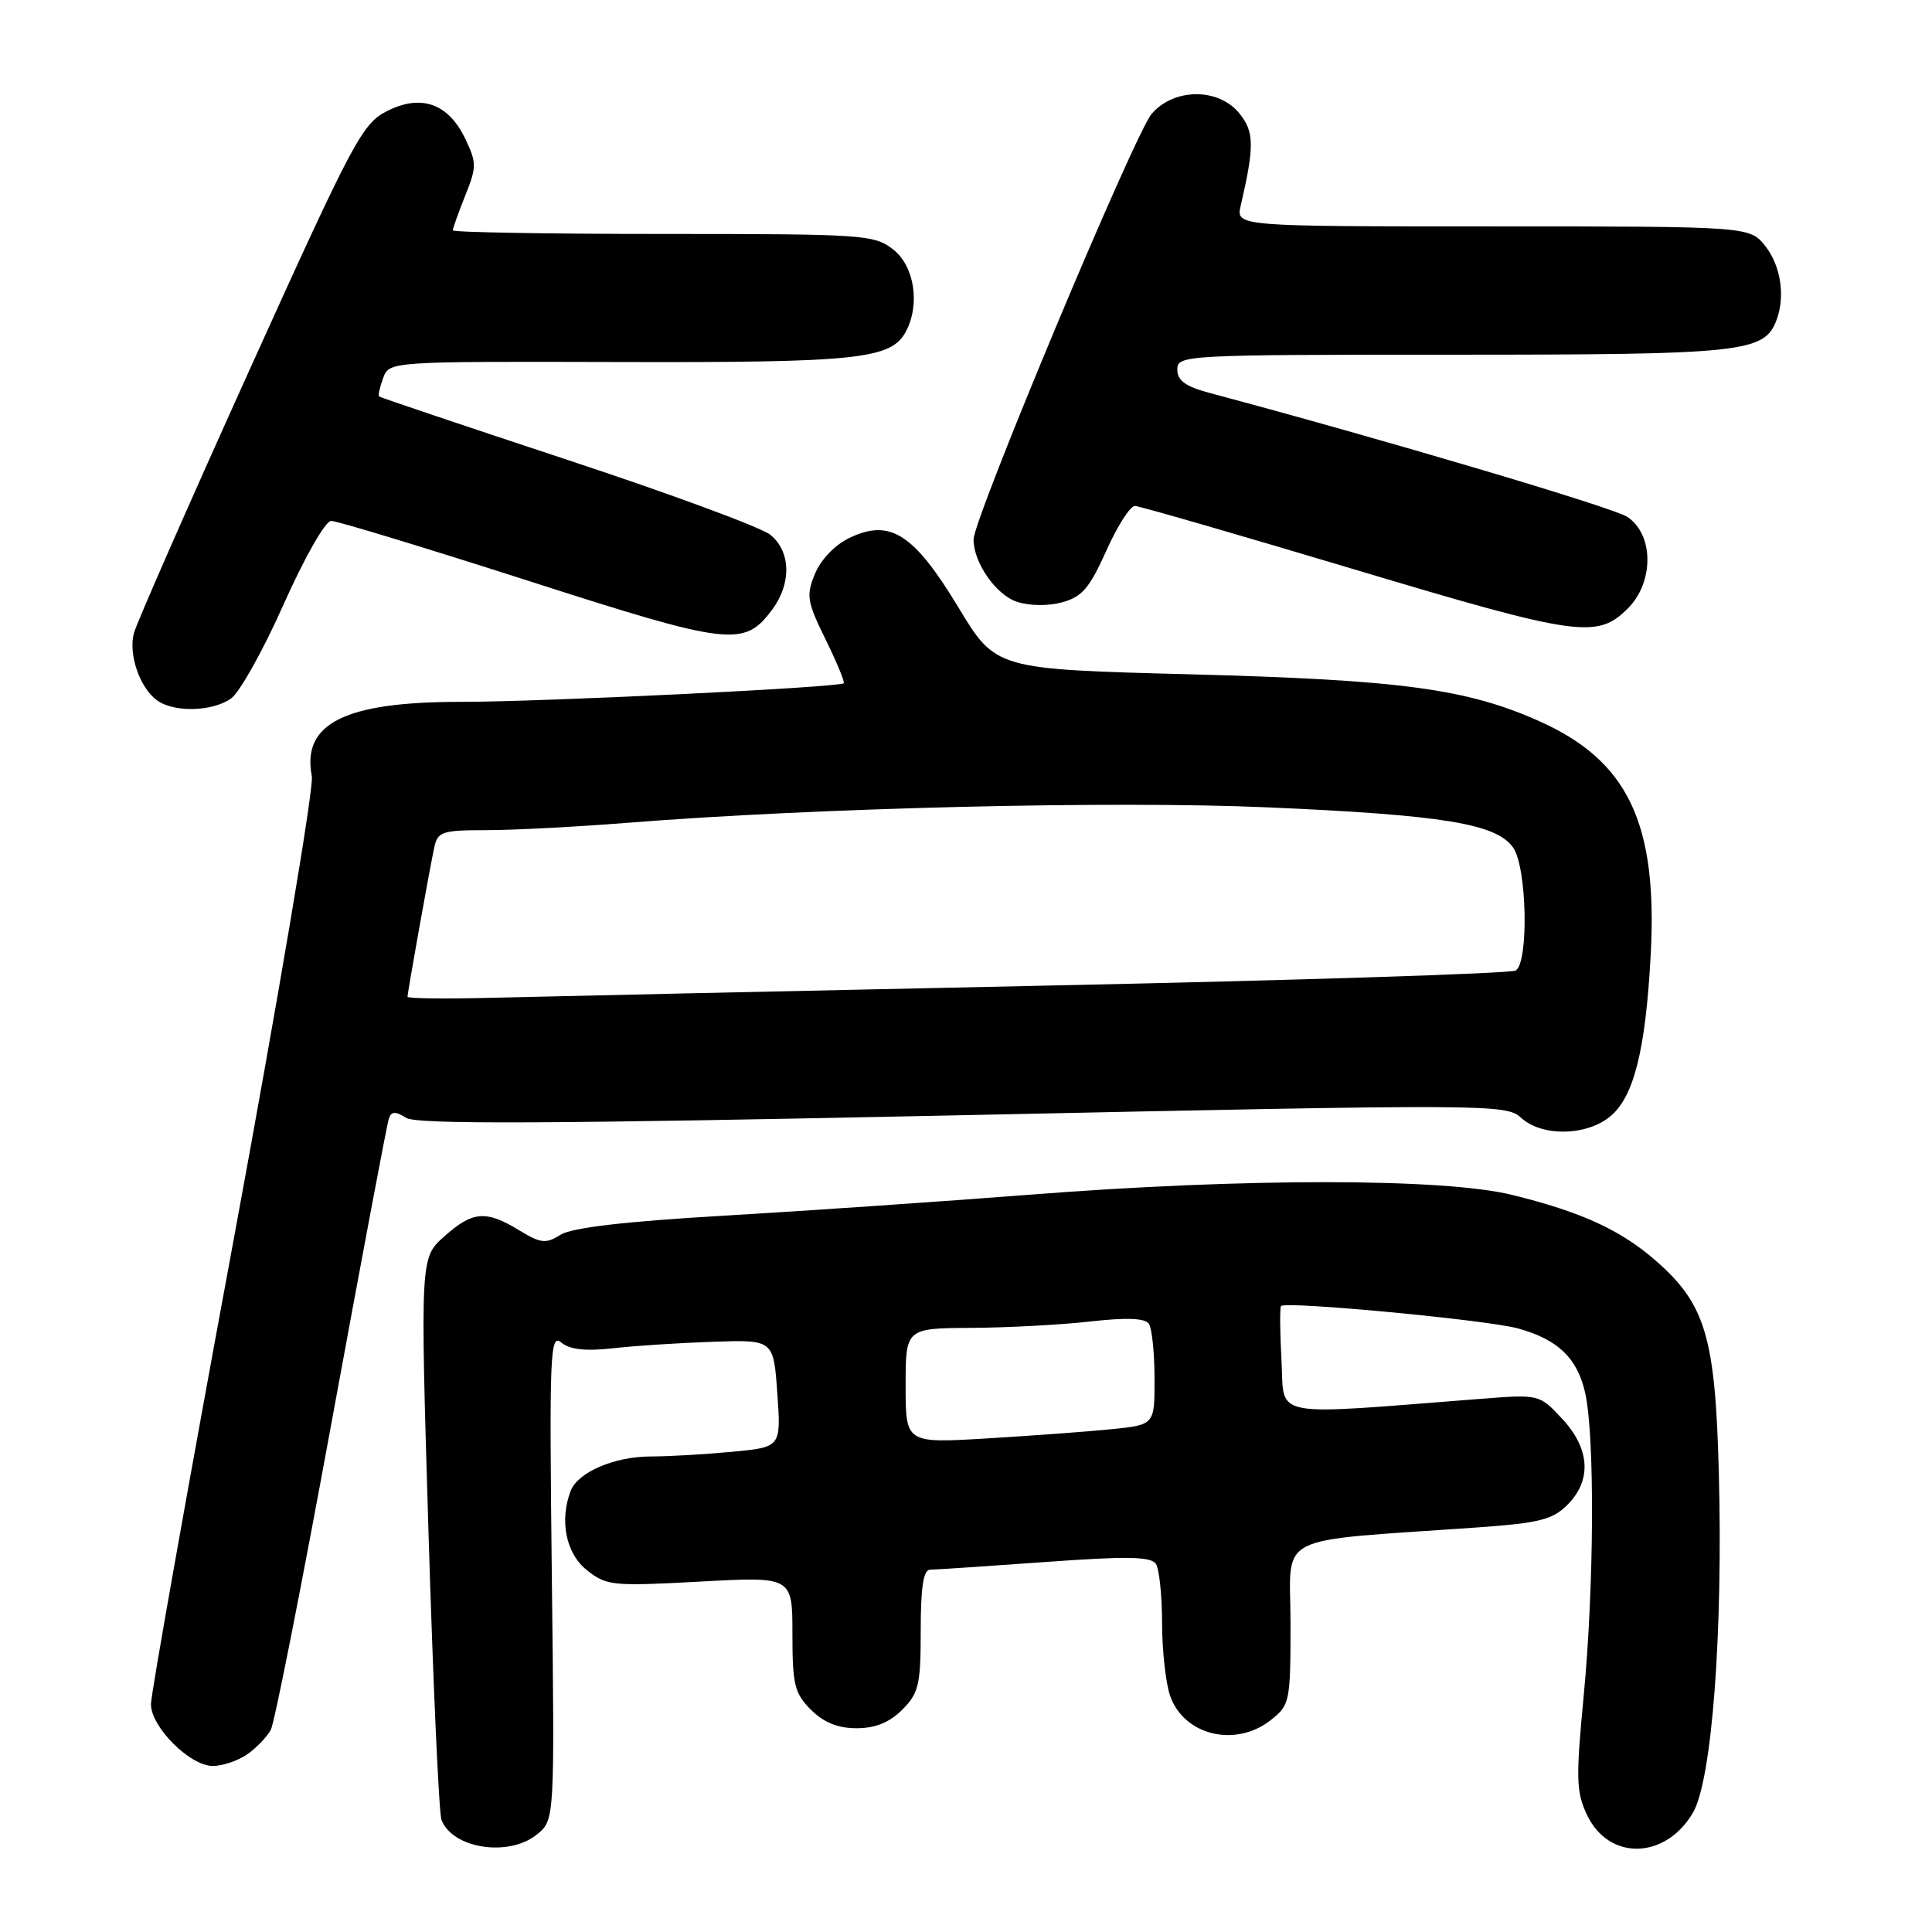<?xml version="1.0" encoding="UTF-8" standalone="no"?>
<!DOCTYPE svg PUBLIC "-//W3C//DTD SVG 1.1//EN" "http://www.w3.org/Graphics/SVG/1.1/DTD/svg11.dtd" >
<svg xmlns="http://www.w3.org/2000/svg" xmlns:xlink="http://www.w3.org/1999/xlink" version="1.1" viewBox="0 0 256 256">
 <g >
 <path fill="currentColor"
d=" M 71.14 243.08 C 73.50 241.17 73.50 241.17 73.12 208.86 C 72.78 179.18 72.88 176.66 74.37 177.89 C 75.50 178.83 77.57 179.06 81.24 178.65 C 84.13 178.32 90.10 177.94 94.50 177.79 C 102.50 177.52 102.50 177.52 103.00 184.64 C 103.50 191.76 103.50 191.76 97.00 192.37 C 93.42 192.71 88.57 192.99 86.20 192.99 C 81.40 193.00 76.57 195.08 75.62 197.54 C 74.11 201.49 74.99 205.85 77.75 208.04 C 80.36 210.12 81.13 210.20 92.75 209.57 C 105.00 208.90 105.00 208.90 105.00 216.50 C 105.00 223.23 105.28 224.37 107.45 226.55 C 109.15 228.24 111.02 229.00 113.50 229.00 C 115.98 229.00 117.85 228.24 119.55 226.55 C 121.74 224.35 122.00 223.25 122.00 216.05 C 122.00 210.28 122.35 208.00 123.25 207.99 C 123.94 207.99 130.77 207.53 138.43 206.98 C 149.44 206.18 152.53 206.24 153.17 207.24 C 153.61 207.93 153.98 211.47 153.98 215.10 C 153.99 218.73 154.47 223.06 155.05 224.71 C 156.88 229.95 163.70 231.60 168.37 227.93 C 170.92 225.92 171.00 225.53 171.00 215.06 C 171.00 202.95 168.28 204.34 195.94 202.38 C 203.95 201.81 205.73 201.36 207.69 199.40 C 210.95 196.14 210.69 191.95 206.98 187.98 C 203.96 184.75 203.96 184.75 196.23 185.35 C 167.90 187.56 170.22 188.00 169.81 180.37 C 169.60 176.59 169.57 173.30 169.74 173.06 C 170.22 172.37 197.14 174.90 201.17 176.03 C 206.42 177.49 208.97 179.92 210.03 184.50 C 211.33 190.13 211.24 210.26 209.84 224.79 C 208.80 235.69 208.85 237.46 210.30 240.51 C 213.20 246.59 220.69 246.41 224.33 240.18 C 226.84 235.88 228.32 216.33 227.75 195.00 C 227.28 177.19 225.98 172.82 219.47 167.11 C 214.79 163.00 209.58 160.60 200.40 158.34 C 191.31 156.09 164.93 156.08 136.50 158.30 C 124.95 159.20 106.72 160.45 96.00 161.08 C 82.79 161.85 75.78 162.67 74.28 163.61 C 72.32 164.84 71.67 164.77 68.78 163.01 C 64.39 160.33 62.62 160.48 58.86 163.84 C 55.68 166.67 55.68 166.67 56.78 203.11 C 57.39 223.15 58.16 240.27 58.50 241.15 C 59.97 244.96 67.42 246.10 71.14 243.08 Z  M 32.77 232.45 C 33.99 231.60 35.39 230.13 35.89 229.20 C 36.38 228.26 40.00 209.95 43.93 188.50 C 47.87 167.05 51.28 148.93 51.52 148.23 C 51.86 147.24 52.37 147.22 53.82 148.12 C 55.25 149.01 72.66 148.93 127.60 147.77 C 197.68 146.28 199.55 146.29 201.56 148.12 C 204.29 150.60 210.03 150.55 213.24 148.03 C 216.47 145.49 218.05 139.26 218.73 126.46 C 219.65 109.11 215.72 100.84 204.05 95.60 C 194.37 91.26 185.68 90.09 157.72 89.35 C 131.94 88.68 131.94 88.68 126.98 80.46 C 121.09 70.72 117.94 68.70 112.59 71.26 C 110.66 72.17 108.78 74.13 108.00 76.00 C 106.80 78.91 106.92 79.69 109.39 84.72 C 110.88 87.75 111.96 90.37 111.80 90.53 C 111.22 91.09 72.02 93.00 60.99 93.00 C 45.66 93.00 39.96 95.86 41.32 102.86 C 41.61 104.31 36.92 132.04 30.92 164.48 C 24.91 196.92 20.00 224.52 20.00 225.81 C 20.00 228.84 25.17 234.00 28.20 234.00 C 29.50 234.00 31.55 233.30 32.77 232.45 Z  M 30.61 92.56 C 31.74 91.77 34.88 86.16 37.58 80.08 C 40.34 73.90 43.10 69.04 43.87 69.02 C 44.62 69.01 56.36 72.58 69.97 76.95 C 96.75 85.56 98.58 85.78 102.31 80.79 C 104.90 77.32 104.80 73.07 102.07 70.86 C 100.88 69.89 88.78 65.42 75.20 60.94 C 61.61 56.45 50.38 52.67 50.23 52.53 C 50.08 52.40 50.32 51.30 50.77 50.09 C 51.59 47.89 51.59 47.89 82.07 47.97 C 113.61 48.06 118.08 47.58 120.02 43.96 C 121.95 40.35 121.18 35.29 118.37 33.07 C 115.84 31.09 114.54 31.00 87.87 31.00 C 72.54 31.00 60.00 30.78 60.00 30.52 C 60.00 30.26 60.74 28.19 61.64 25.93 C 63.17 22.13 63.17 21.57 61.65 18.39 C 59.41 13.70 55.80 12.42 51.26 14.73 C 48.00 16.38 46.79 18.66 33.05 49.04 C 24.96 66.94 18.07 82.63 17.74 83.90 C 17.01 86.69 18.48 91.04 20.74 92.75 C 22.95 94.43 28.08 94.33 30.61 92.56 Z  M 215.67 80.65 C 219.19 77.17 219.16 70.80 215.61 68.48 C 213.70 67.23 183.19 58.18 160.25 52.06 C 157.08 51.21 156.00 50.42 156.00 48.96 C 156.00 47.05 156.91 47.00 192.55 47.00 C 230.91 47.00 233.75 46.70 235.38 42.46 C 236.58 39.32 235.98 35.24 233.93 32.63 C 231.85 30.00 231.85 30.00 197.81 30.00 C 163.77 30.00 163.77 30.00 164.40 27.25 C 166.23 19.37 166.20 17.47 164.23 15.03 C 161.46 11.61 155.56 11.64 152.60 15.09 C 150.34 17.72 129.00 68.71 129.00 71.49 C 129.00 74.54 131.94 78.79 134.72 79.73 C 136.34 80.28 138.84 80.32 140.70 79.82 C 143.36 79.11 144.36 77.95 146.59 72.98 C 148.06 69.69 149.77 67.02 150.39 67.04 C 151.00 67.06 164.10 70.85 179.50 75.46 C 209.04 84.31 211.61 84.68 215.67 80.65 Z  M 120.00 183.62 C 120.00 176.00 120.00 176.00 128.75 175.95 C 133.56 175.92 140.65 175.54 144.50 175.10 C 149.28 174.56 151.73 174.66 152.23 175.41 C 152.64 176.01 152.98 179.27 152.98 182.65 C 153.00 188.80 153.00 188.80 147.25 189.38 C 144.09 189.70 136.66 190.24 130.75 190.60 C 120.00 191.24 120.00 191.24 120.00 183.62 Z  M 54.00 132.08 C 54.00 131.49 56.95 115.01 57.55 112.25 C 57.99 110.20 58.61 110.00 64.46 110.00 C 68.00 110.00 76.43 109.56 83.20 109.02 C 108.31 107.03 147.46 106.08 168.00 106.98 C 191.22 107.99 198.29 109.15 200.50 112.31 C 202.33 114.91 202.59 127.52 200.84 128.60 C 200.21 128.99 171.97 129.90 138.09 130.61 C 104.22 131.33 71.44 132.05 65.25 132.21 C 59.06 132.37 54.00 132.31 54.00 132.08 Z "/>
</g>
</svg>